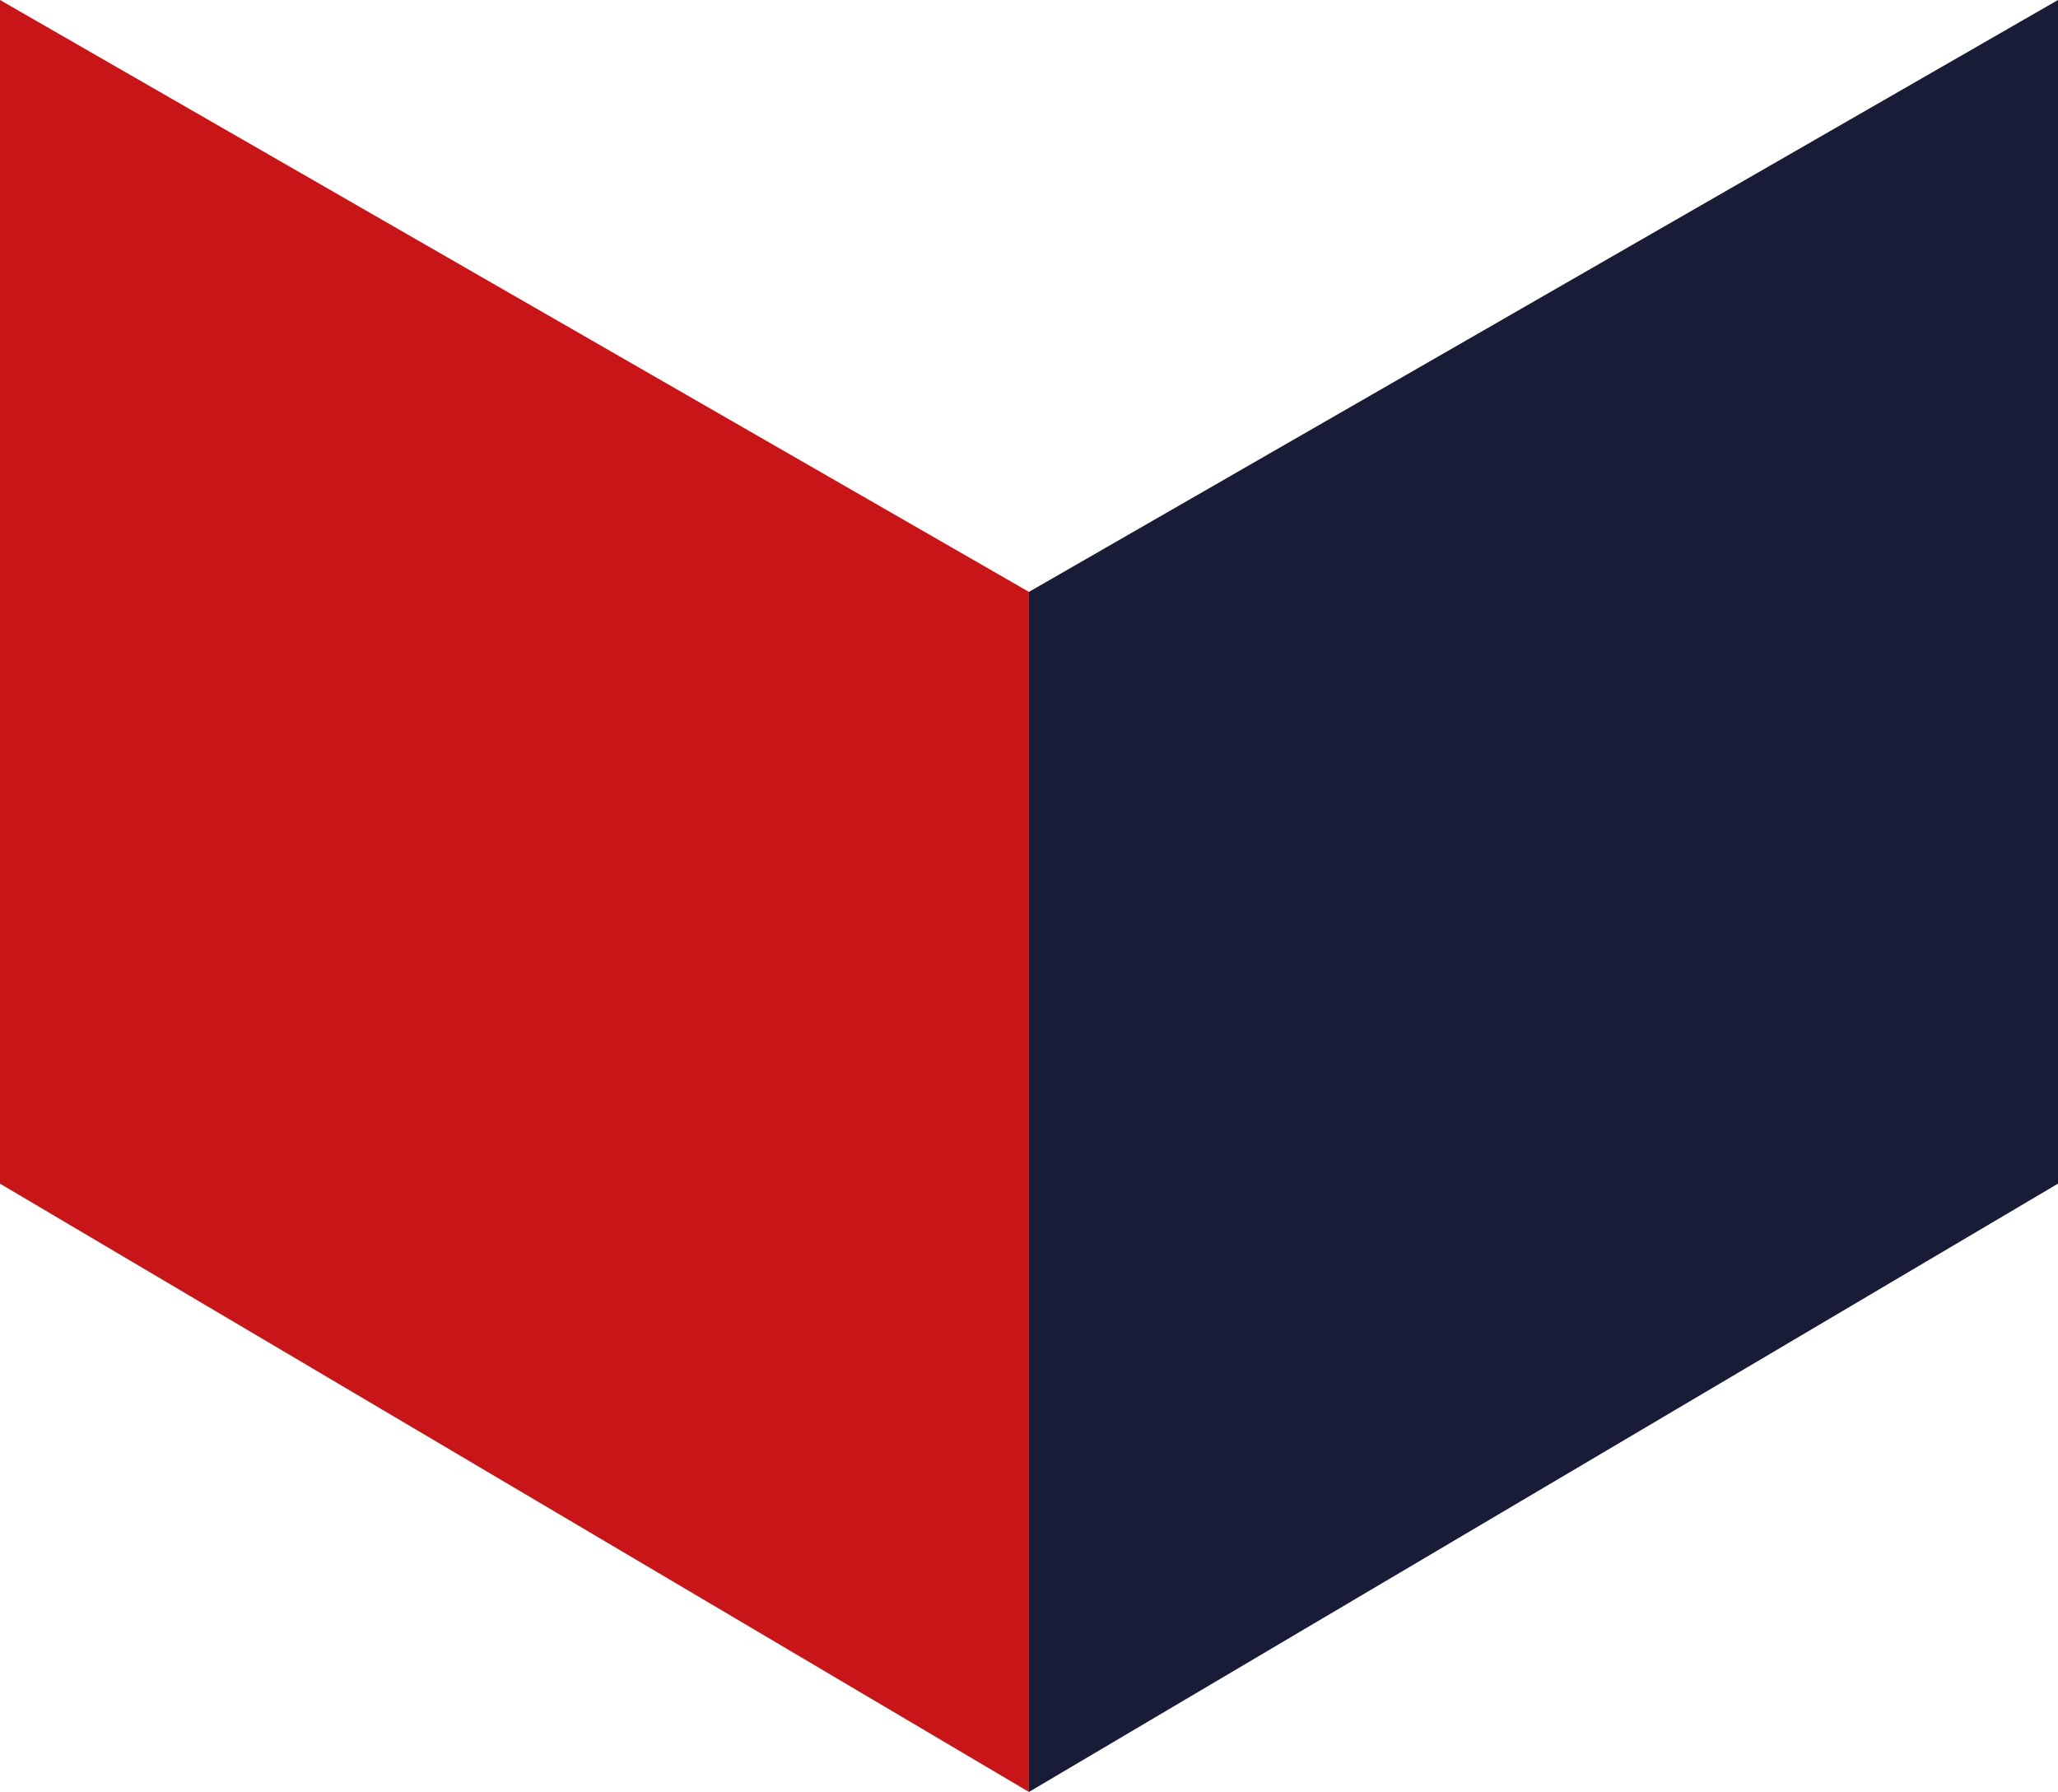 <svg xmlns="http://www.w3.org/2000/svg" viewBox="0 0 173.11 150.74"><defs><style>.cls-1{fill:#c81517;}.cls-2{fill:#191c37;}</style></defs><g id="Calque_2" data-name="Calque 2"><g id="Calque_2-2" data-name="Calque 2"><polygon class="cls-1" points="86.55 150.74 0 99.57 0 0 86.55 49.79 86.55 150.74"/><polygon class="cls-2" points="86.55 150.74 173.11 99.57 173.11 0 86.55 49.79 86.55 150.74"/></g></g></svg>